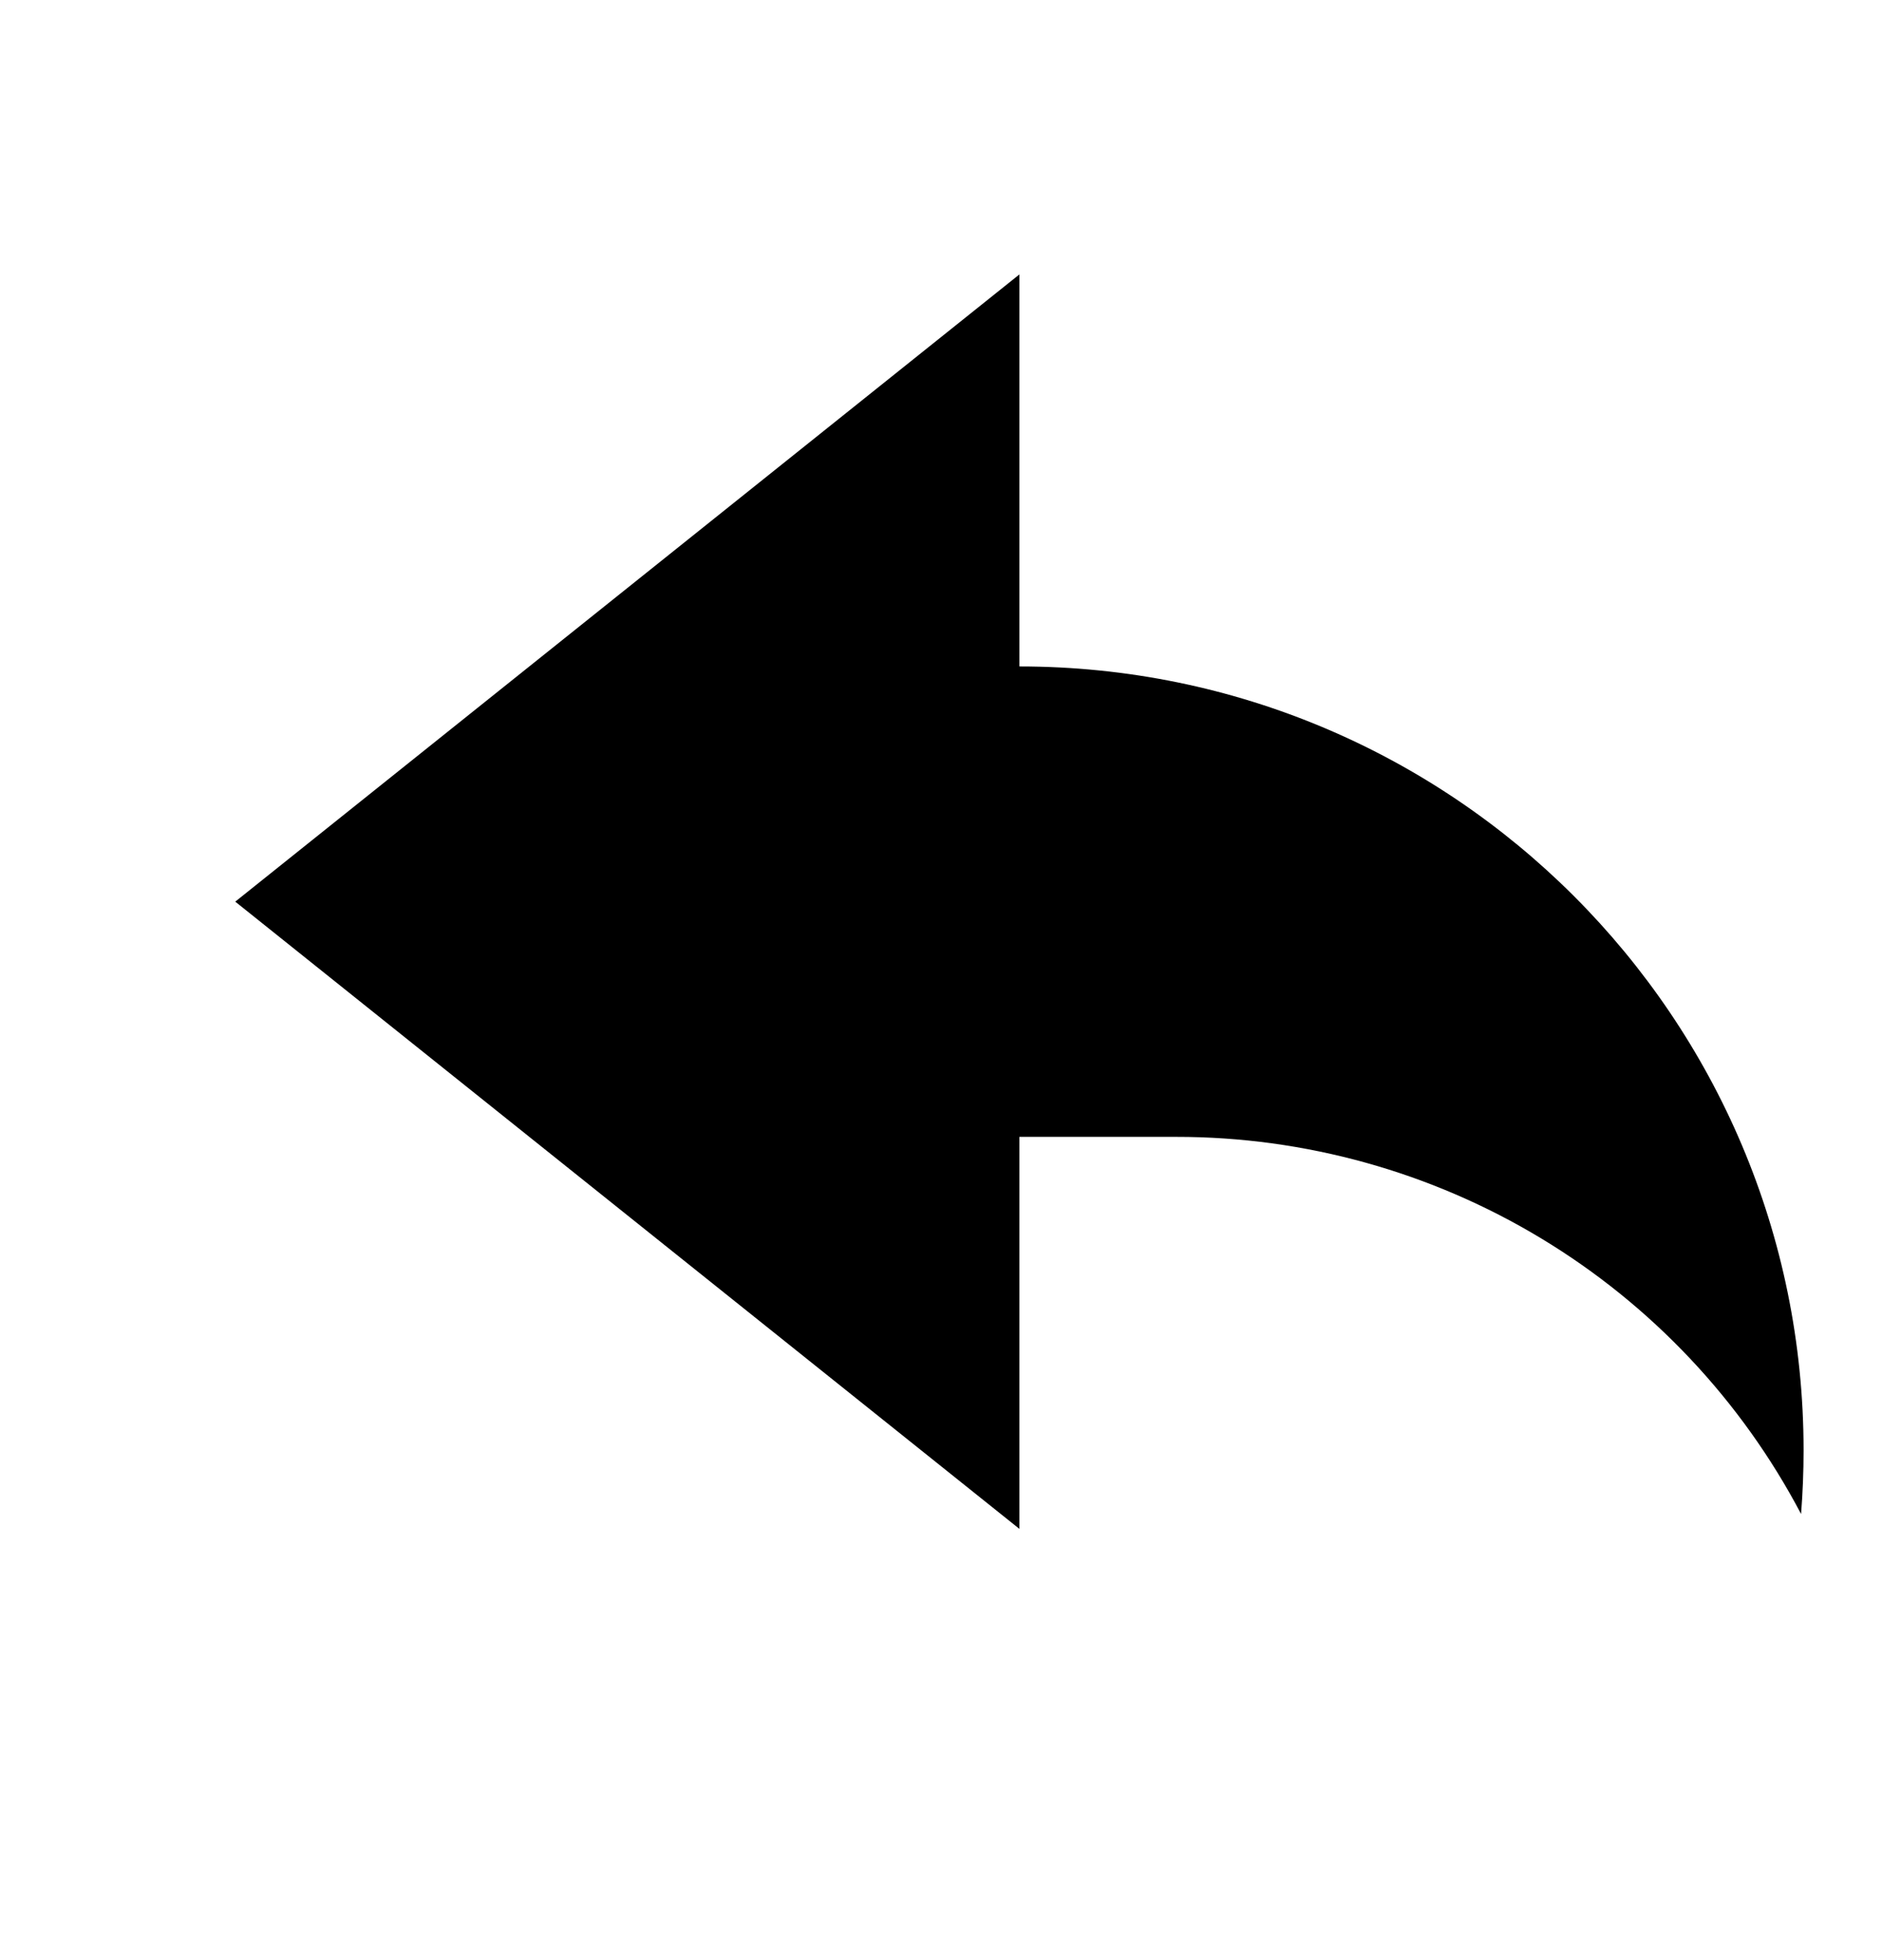 <svg width="24" height="25" viewBox="0 0 24 25" fill="none" xmlns="http://www.w3.org/2000/svg">
  <path d="M13 14.5H15C16.64 14.499 18.25 14.947 19.654 15.795C21.058 16.643 22.204 17.858 22.968 19.31C22.989 19.041 23 18.77 23 18.5C23 12.977 18.523 8.5 13 8.5V3.5L3 11.5L13 19.5V14.5Z" fill="currentColor"/>
</svg>
